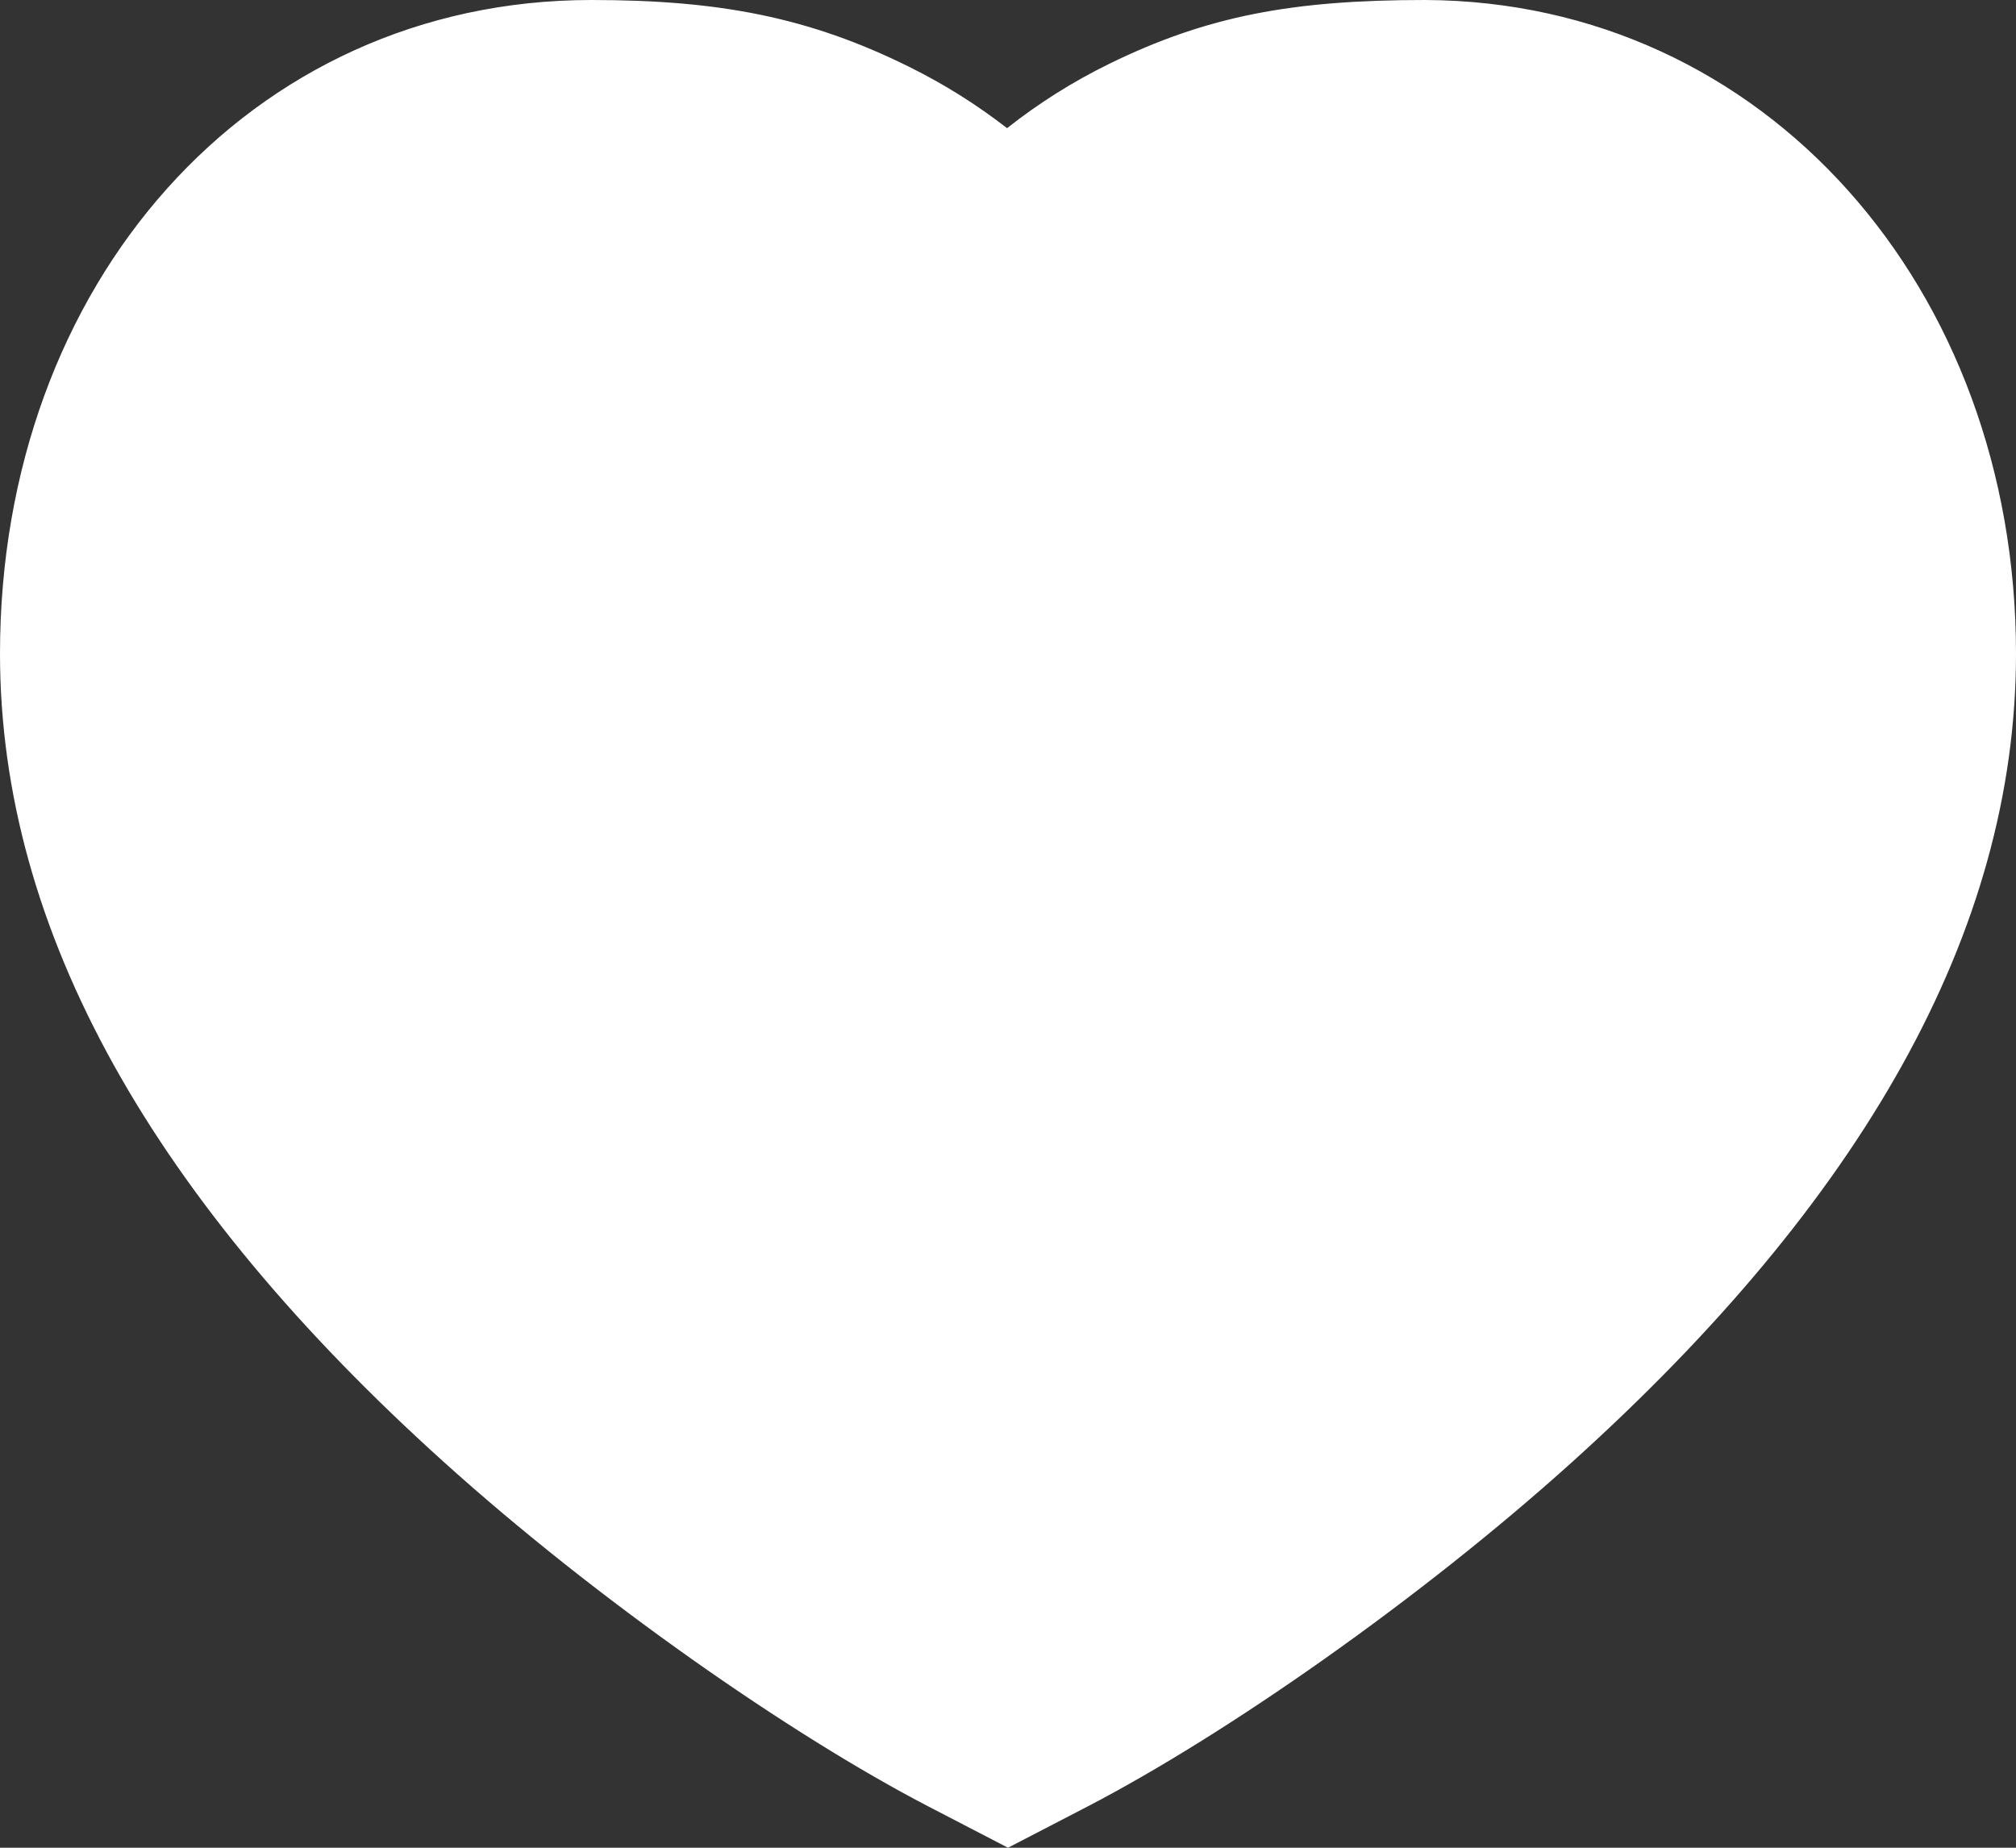 <svg width="24" height="22" viewBox="0 0 24 22" fill="none" xmlns="http://www.w3.org/2000/svg">
<rect x="0" y="0" width="24" height="22" fill="#333333" stroke="none"/>
<path fill-rule="evenodd" clip-rule="evenodd" d="M13.203 0.761C14.37 0.189 15.388 -1.68162e-06 16.967 1.7601e-05C21.009 0.017 24 3.432 24 7.783C24 11.104 22.152 14.311 18.71 17.413C16.904 19.041 14.597 20.652 12.945 21.51L12 22L11.055 21.51C9.403 20.652 7.096 19.041 5.29 17.413C1.848 14.311 0 11.104 0 7.783C0 3.386 2.963 0 7.041 0C8.564 0 9.634 0.206 10.824 0.796C11.238 1.001 11.627 1.245 11.989 1.526C12.366 1.228 12.771 0.973 13.203 0.761Z" fill="white"/>
</svg>
